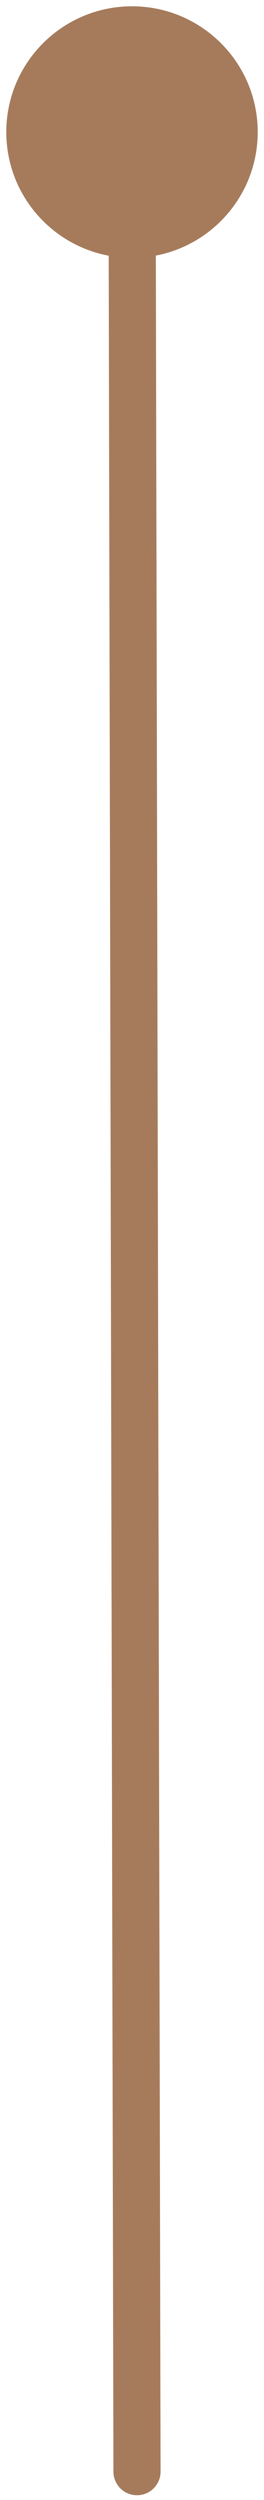 <svg width="28" height="265" viewBox="0 0 28 265" fill="none" xmlns="http://www.w3.org/2000/svg">
<path d="M13.972 0.667C6.608 0.683 0.651 6.665 0.667 14.029C0.682 21.392 6.665 27.349 14.028 27.334C21.392 27.318 27.349 21.336 27.333 13.972C27.318 6.608 21.335 0.651 13.972 0.667ZM12.03 262.005C12.033 263.386 13.155 264.503 14.535 264.5C15.916 264.497 17.033 263.375 17.03 261.994L12.03 262.005ZM11.5 14.006L12.03 262.005L17.03 261.994L16.5 13.995L11.5 14.006Z" fill="#A67B5B"/>
</svg>
